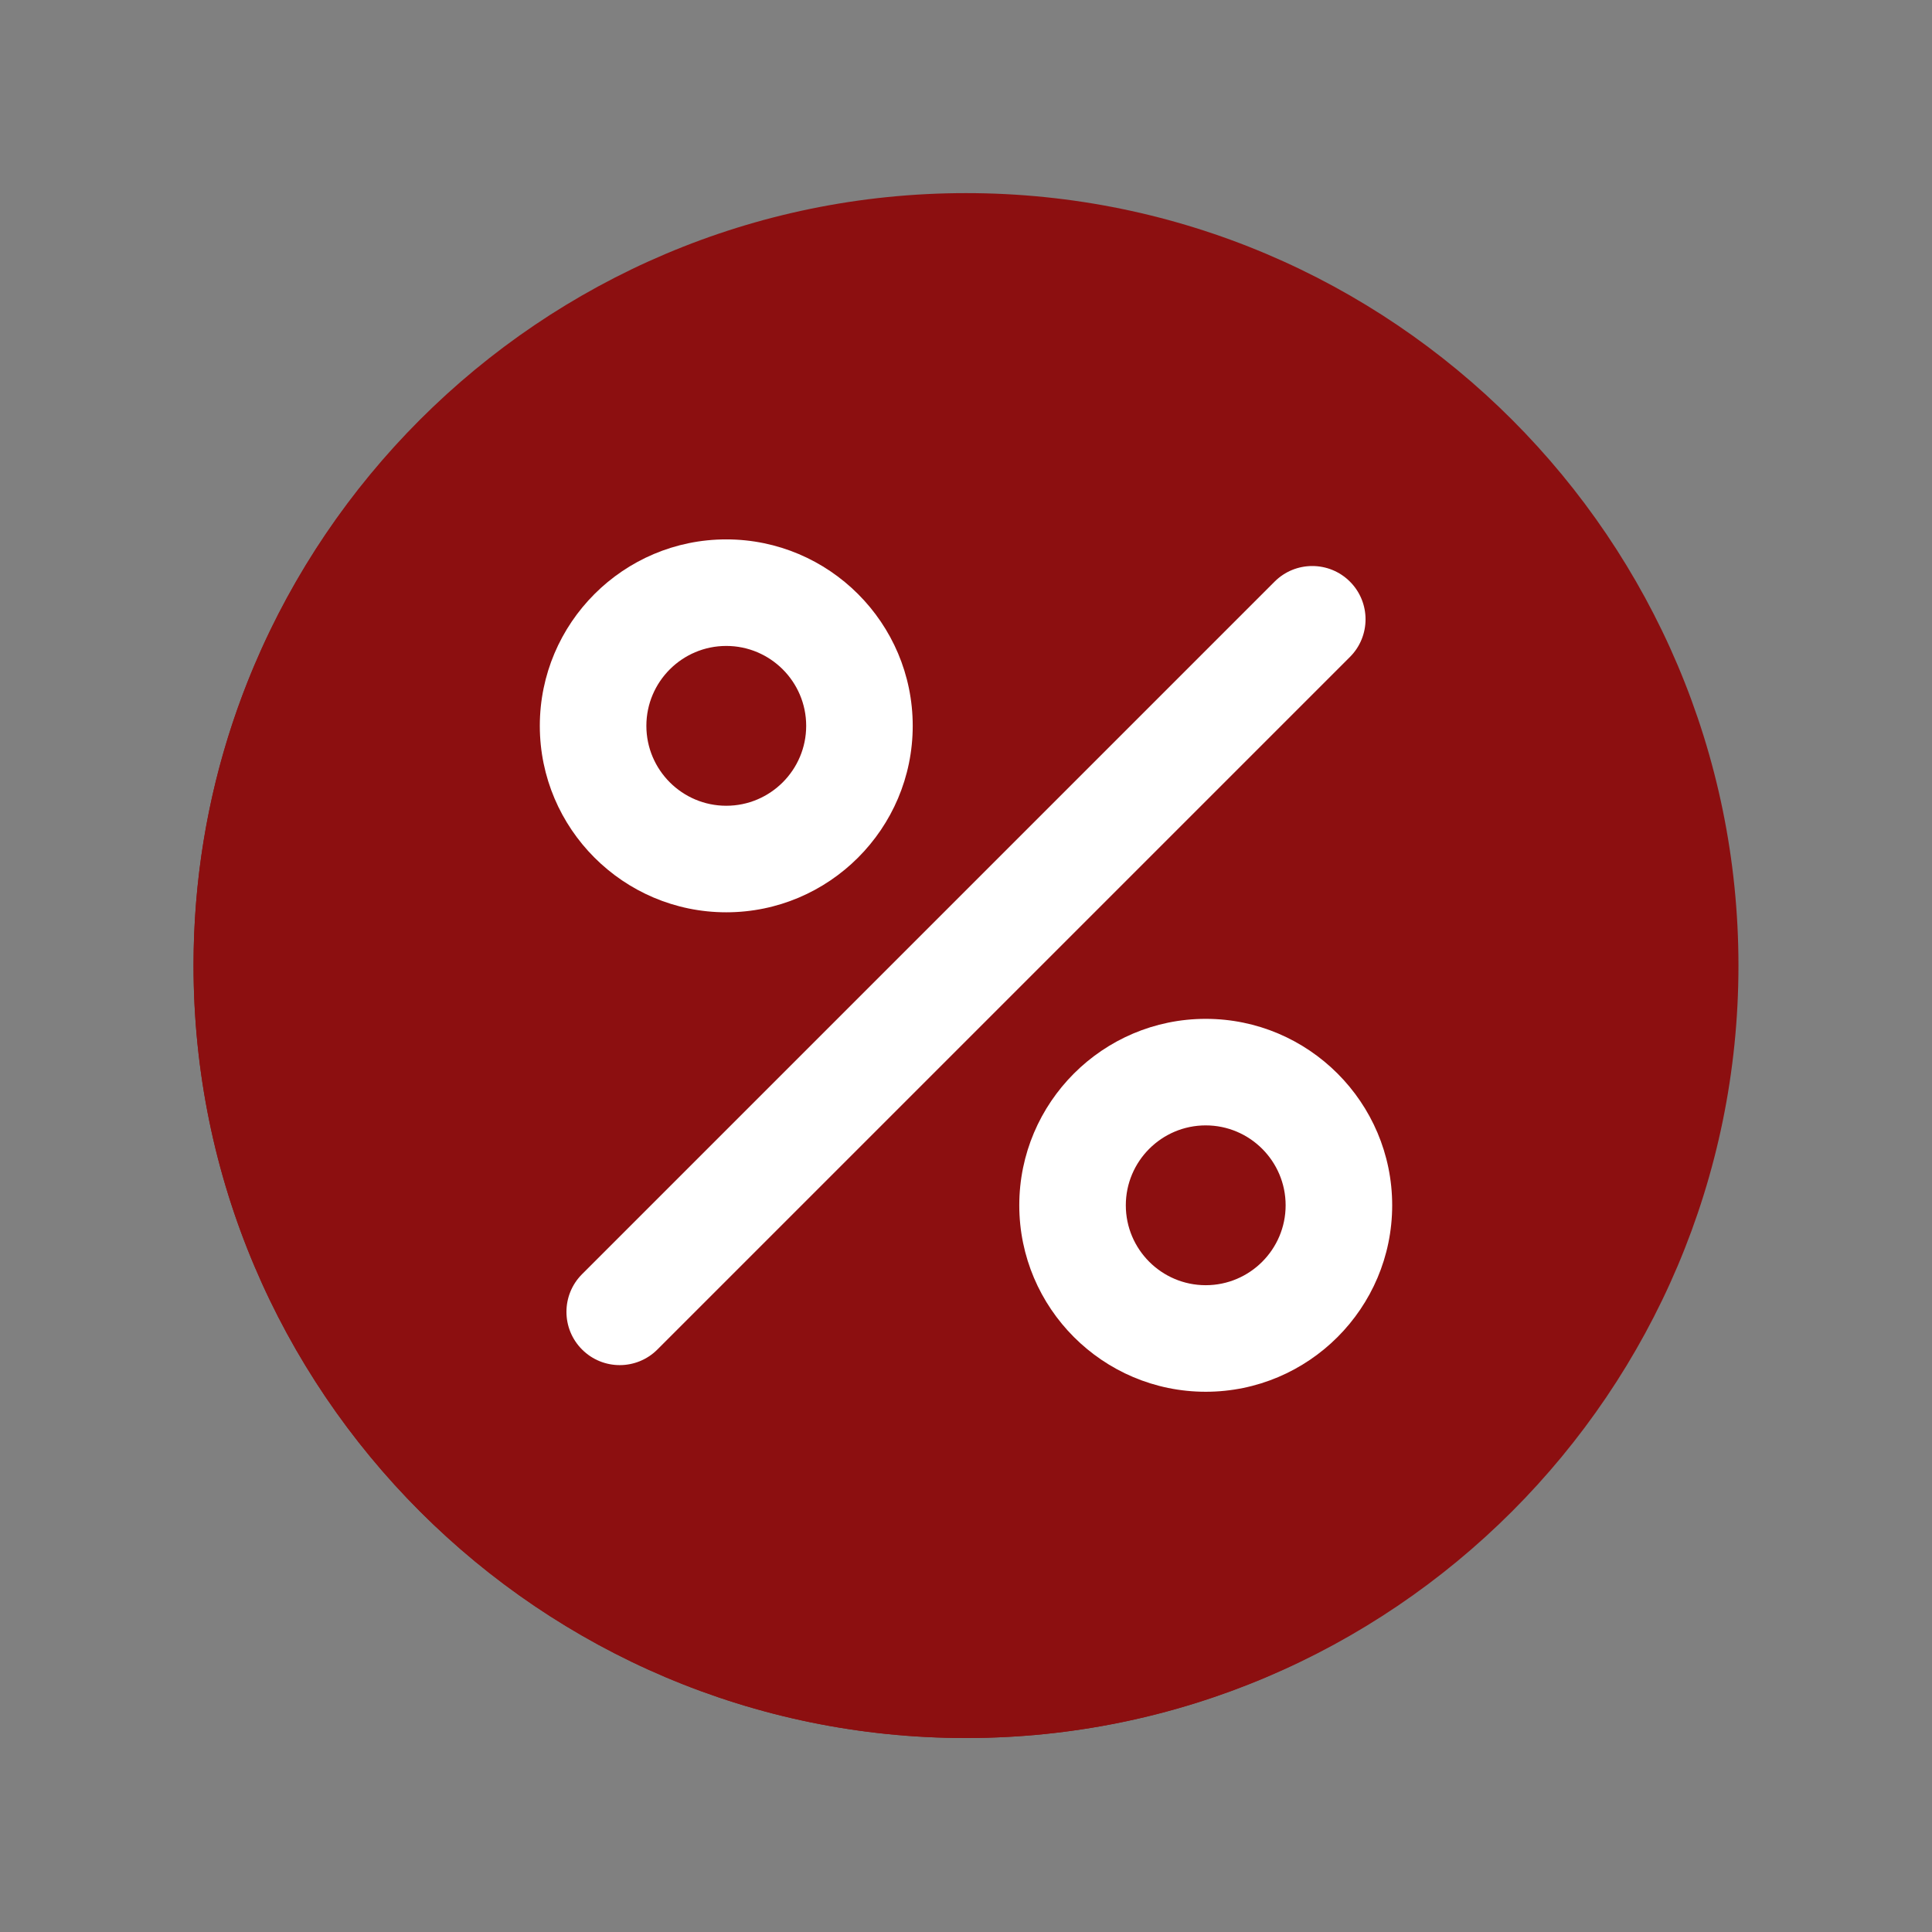 <svg xmlns="http://www.w3.org/2000/svg" xmlns:xlink="http://www.w3.org/1999/xlink" width="3000" zoomAndPan="magnify" viewBox="0 0 2250 2250" height="3000" preserveAspectRatio="xMidYMid meet" version="1.0"><rect x="0" y="0" width="2250" height="2250" fill="#808080" stroke="none"/><defs><clipPath id="aa8e315447"><path d="M 225.398 224.898 L 2024.602 224.898 L 2024.602 2024.102 L 225.398 2024.102 Z M 225.398 224.898 " clip-rule="nonzero"/></clipPath><clipPath id="96bb4e8bf9"><path d="M 225.398 273 L 1835 273 L 1835 2024.102 L 225.398 2024.102 Z M 225.398 273 " clip-rule="nonzero"/></clipPath></defs><g clip-path="url(#aa8e315447)"><path fill="#8c0f10" d="M 1125 2024.102 C 628.969 2024.102 225.398 1620.531 225.398 1124.5 C 225.398 628.469 628.969 224.898 1125 224.898 C 1621.031 224.898 2024.602 628.469 2024.602 1124.5 C 2024.602 1620.531 1621.031 2024.102 1125 2024.102 " fill-opacity="1" fill-rule="nonzero"/></g><g clip-path="url(#96bb4e8bf9)"><path fill="#8c0f10" d="M 1544.82 1724.238 C 1048.789 1724.238 645.219 1320.672 645.219 824.637 C 645.219 616.992 716.613 426.109 835.227 273.684 C 481.117 394.672 225.398 729.938 225.398 1124.5 C 225.398 1620.531 628.969 2024.102 1125 2024.102 C 1413.398 2024.102 1669.859 1887.148 1834.594 1675.441 C 1743.516 1706.559 1646.289 1724.238 1544.82 1724.238 " fill-opacity="1" fill-rule="nonzero"/></g><path fill="#ffffff" d="M 721.734 1589.812 C 705.852 1589.812 689.969 1583.746 677.863 1571.637 C 653.637 1547.41 653.637 1508.125 677.863 1483.895 L 1484.395 677.363 C 1508.609 653.137 1547.922 653.137 1572.137 677.363 C 1596.363 701.578 1596.363 740.879 1572.137 765.09 L 765.59 1571.637 C 753.496 1583.746 737.602 1589.812 721.734 1589.812 " fill-opacity="1" fill-rule="nonzero"/><path fill="#ffffff" d="M 845.809 752.258 C 794.5 752.258 752.758 794 752.758 845.312 C 752.758 896.637 794.5 938.379 845.809 938.379 C 897.137 938.379 938.879 896.637 938.879 845.312 C 938.879 794 897.137 752.258 845.809 752.258 Z M 845.809 1062.457 C 726.07 1062.457 628.664 965.051 628.664 845.312 C 628.664 725.57 726.07 628.168 845.809 628.168 C 965.551 628.168 1062.953 725.57 1062.953 845.312 C 1062.953 965.051 965.551 1062.457 845.809 1062.457 " fill-opacity="1" fill-rule="nonzero"/><path fill="#ffffff" d="M 1404.191 1310.621 C 1352.863 1310.621 1311.121 1352.367 1311.121 1403.691 C 1311.121 1455 1352.863 1496.742 1404.191 1496.742 C 1455.5 1496.742 1497.242 1455 1497.242 1403.691 C 1497.242 1352.367 1455.5 1310.621 1404.191 1310.621 Z M 1404.191 1620.836 C 1284.449 1620.836 1187.047 1523.43 1187.047 1403.691 C 1187.047 1283.949 1284.449 1186.547 1404.191 1186.547 C 1523.93 1186.547 1621.332 1283.949 1621.332 1403.691 C 1621.332 1523.43 1523.93 1620.836 1404.191 1620.836 " fill-opacity="1" fill-rule="nonzero"/></svg>